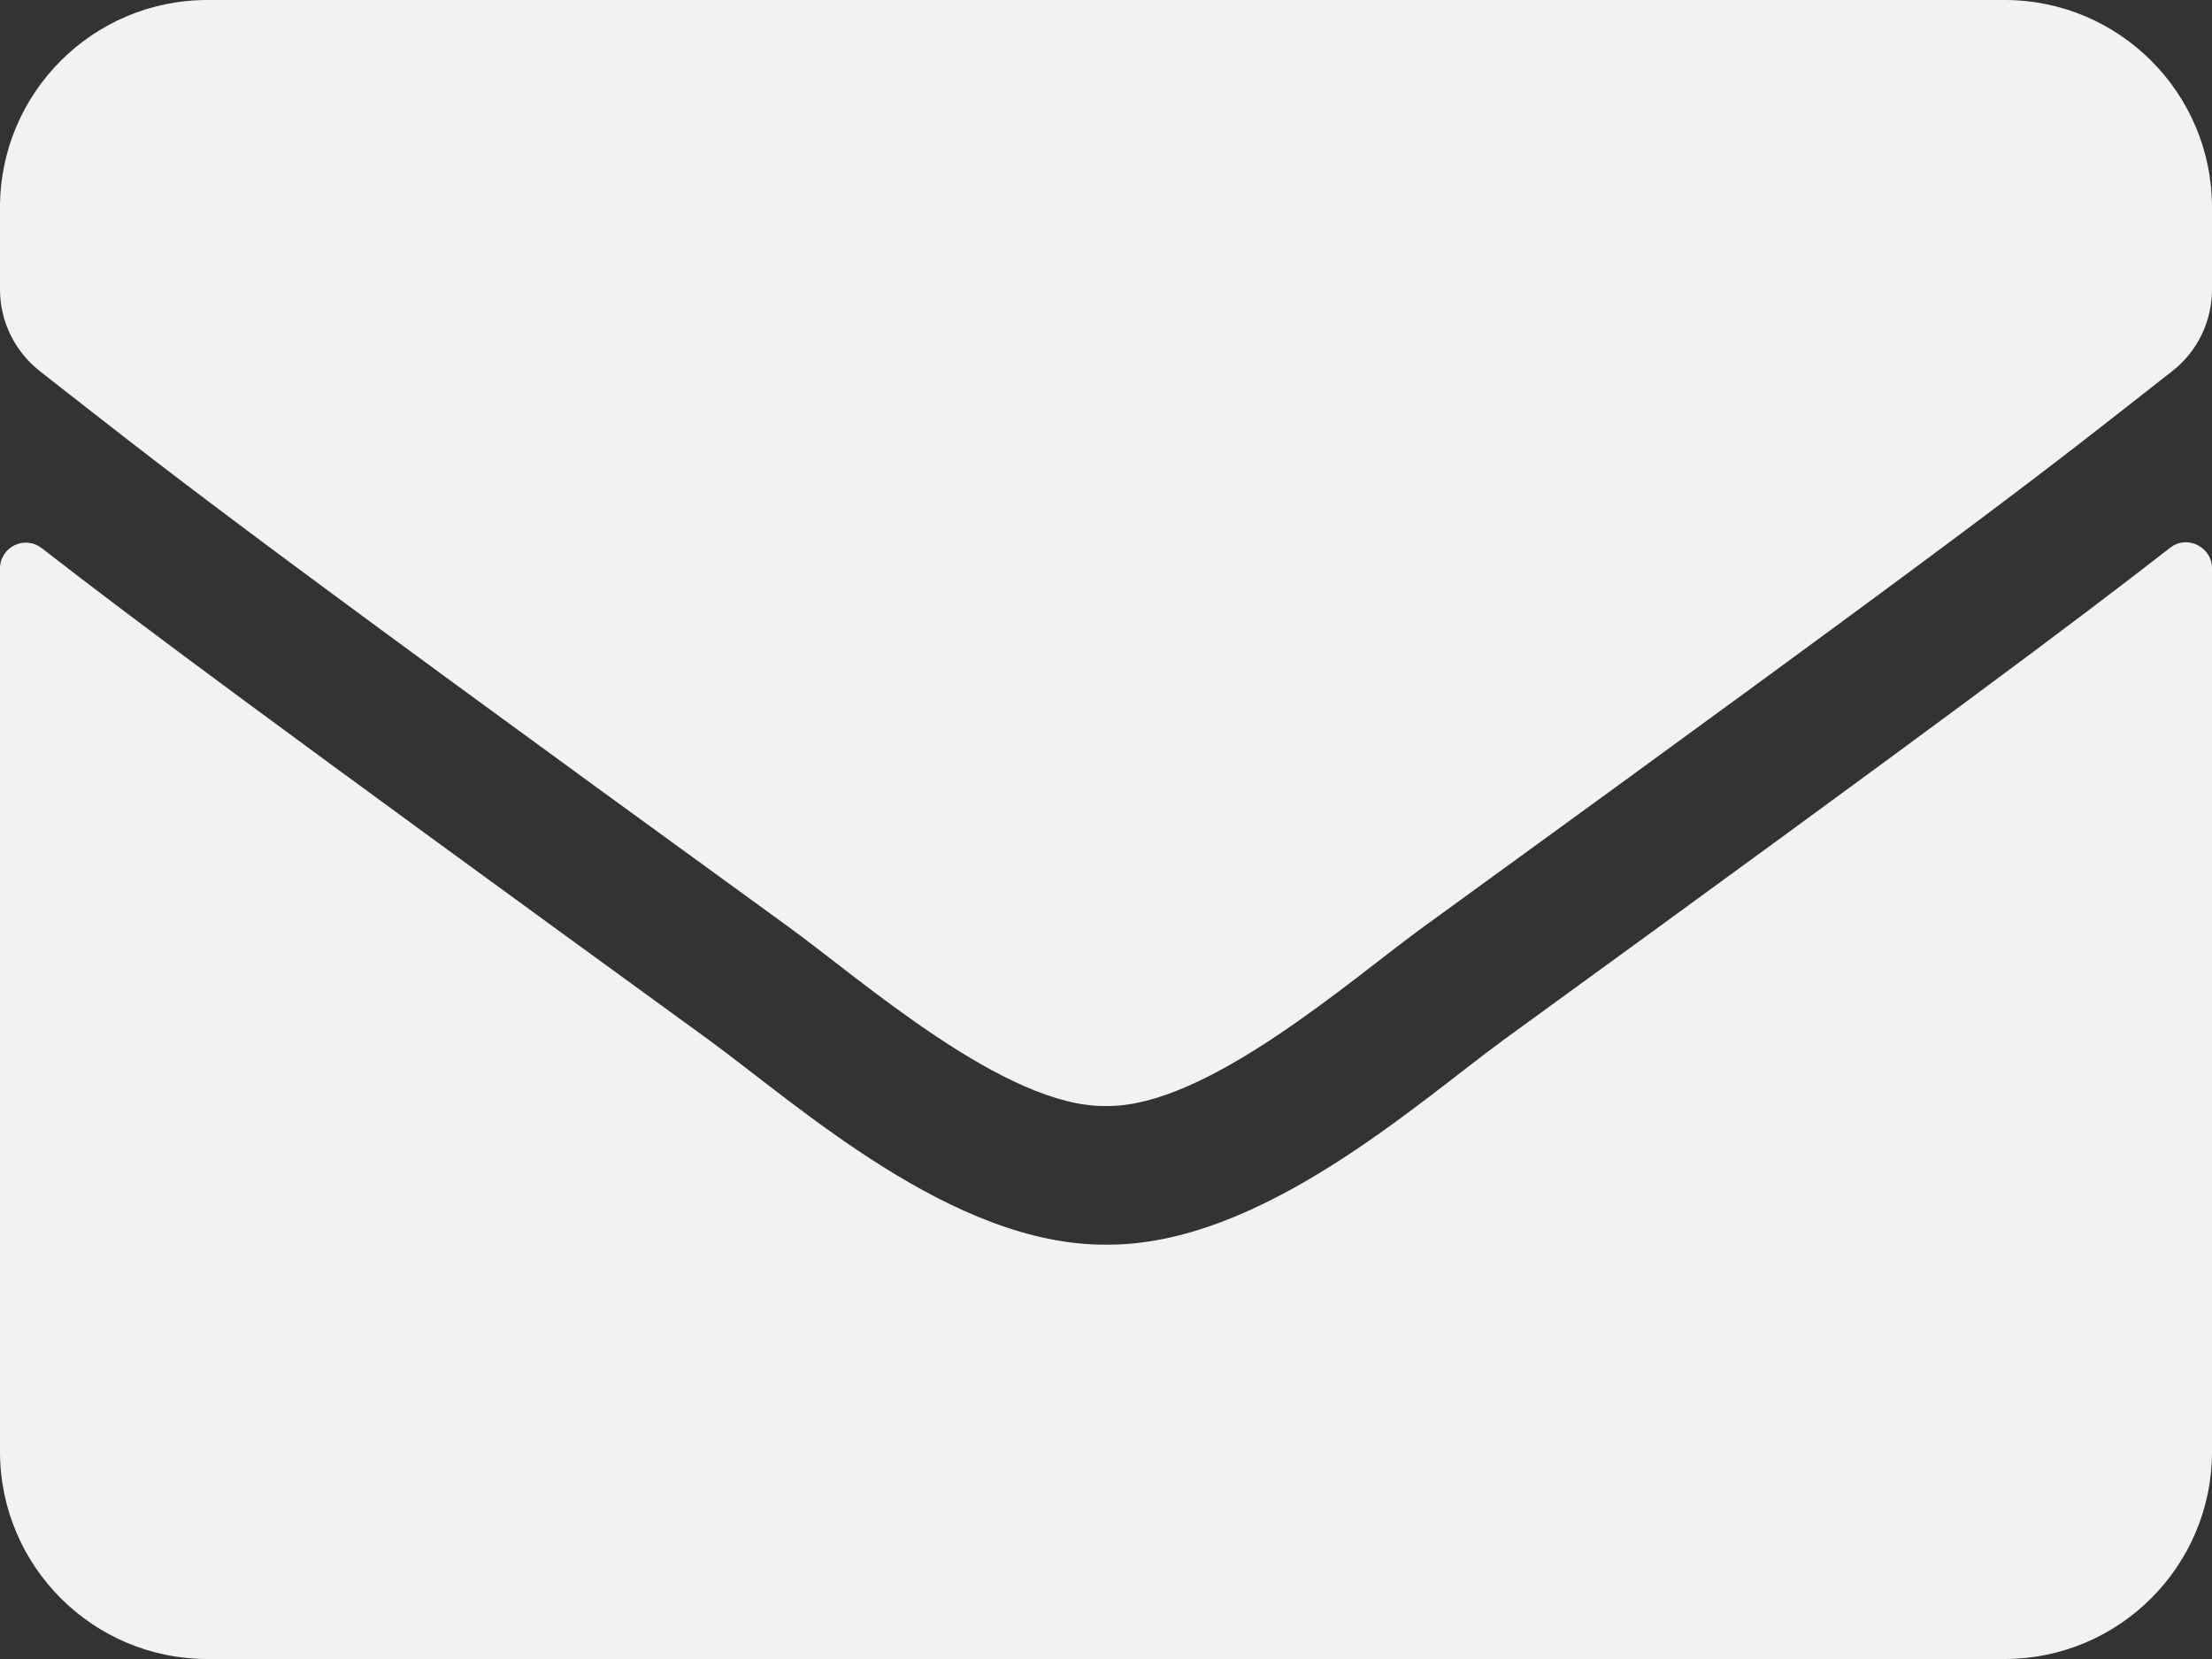 <svg width="48" height="36" viewBox="0 0 48 36" fill="none" xmlns="http://www.w3.org/2000/svg">
<rect x="0" y="0" width="48" height="36" fill="#333333" stroke="none"/>
<path d="M47.091 11.887C47.456 11.597 48 11.869 48 12.328V31.5C48 33.984 45.984 36 43.5 36H4.5C2.016 36 0 33.984 0 31.5V12.338C0 11.869 0.534 11.606 0.909 11.897C3.009 13.528 5.794 15.6 15.356 22.547C17.334 23.991 20.672 27.028 24 27.009C27.347 27.038 30.75 23.934 32.653 22.547C42.216 15.6 44.991 13.519 47.091 11.887ZM24 24C26.175 24.038 29.306 21.262 30.881 20.119C43.322 11.091 44.269 10.303 47.138 8.053C47.681 7.631 48 6.975 48 6.281V4.5C48 2.016 45.984 0 43.5 0H4.5C2.016 0 0 2.016 0 4.5V6.281C0 6.975 0.319 7.622 0.863 8.053C3.731 10.294 4.678 11.091 17.119 20.119C18.694 21.262 21.825 24.038 24 24Z" fill="#F2F2F2"/>
</svg>
